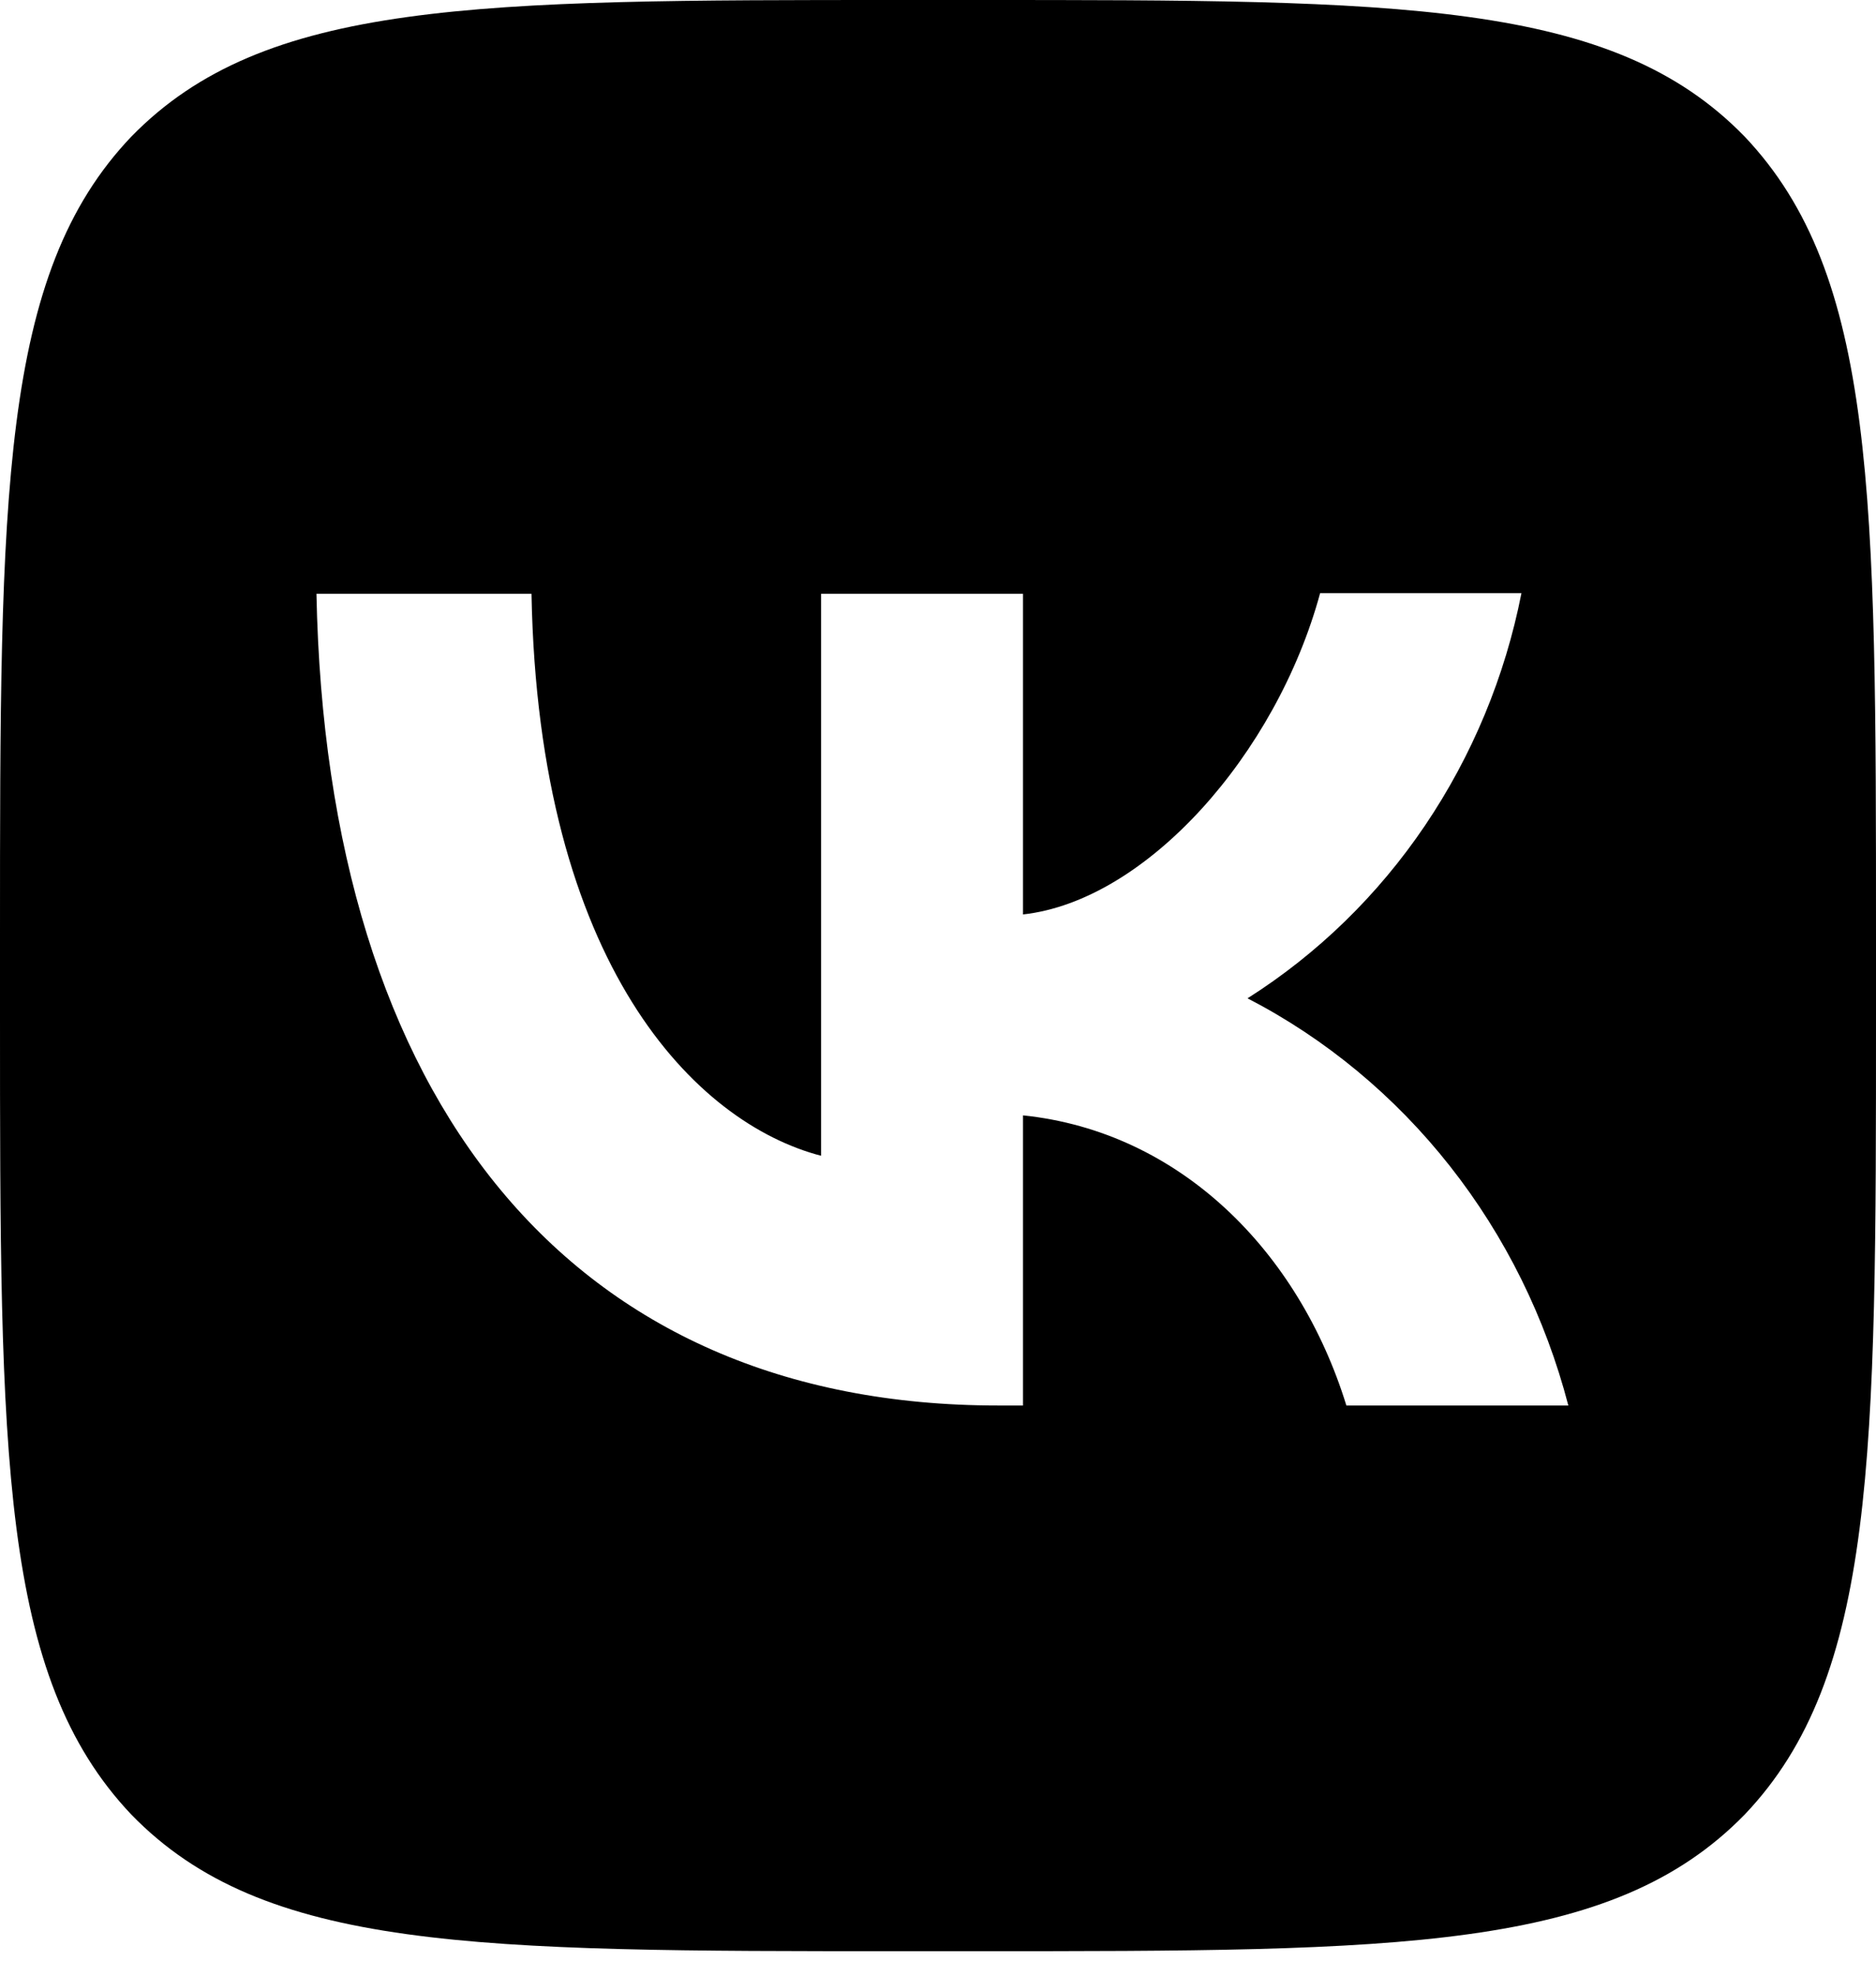 <svg width="19" height="20" viewBox="0 0 19 20" fill="none" xmlns="http://www.w3.org/2000/svg">
<path d="M1.33 1.383C2.51664e-07 2.778 0 5.01 0 9.481V10.271C0 14.735 2.51664e-07 16.967 1.33 18.369C2.673 19.752 4.82 19.752 9.12 19.752H9.88C14.174 19.752 16.321 19.752 17.67 18.369C19 16.973 19 14.741 19 10.271V9.481C19 5.017 19 2.785 17.67 1.383C16.327 2.6162e-07 14.18 0 9.88 0H9.12C4.826 0 2.679 2.6162e-07 1.33 1.383ZM3.205 6.011H5.383C5.453 9.777 7.049 11.37 8.316 11.7V6.011H10.361V9.257C11.609 9.119 12.926 7.637 13.37 6.005H15.409C15.243 6.85 14.91 7.65 14.433 8.356C13.956 9.062 13.344 9.657 12.635 10.106C13.426 10.515 14.125 11.094 14.685 11.805C15.245 12.515 15.653 13.341 15.884 14.228H13.636C13.154 12.667 11.951 11.456 10.361 11.291V14.228H10.108C5.776 14.228 3.306 11.146 3.205 6.011Z" fill="black"/>
</svg>
